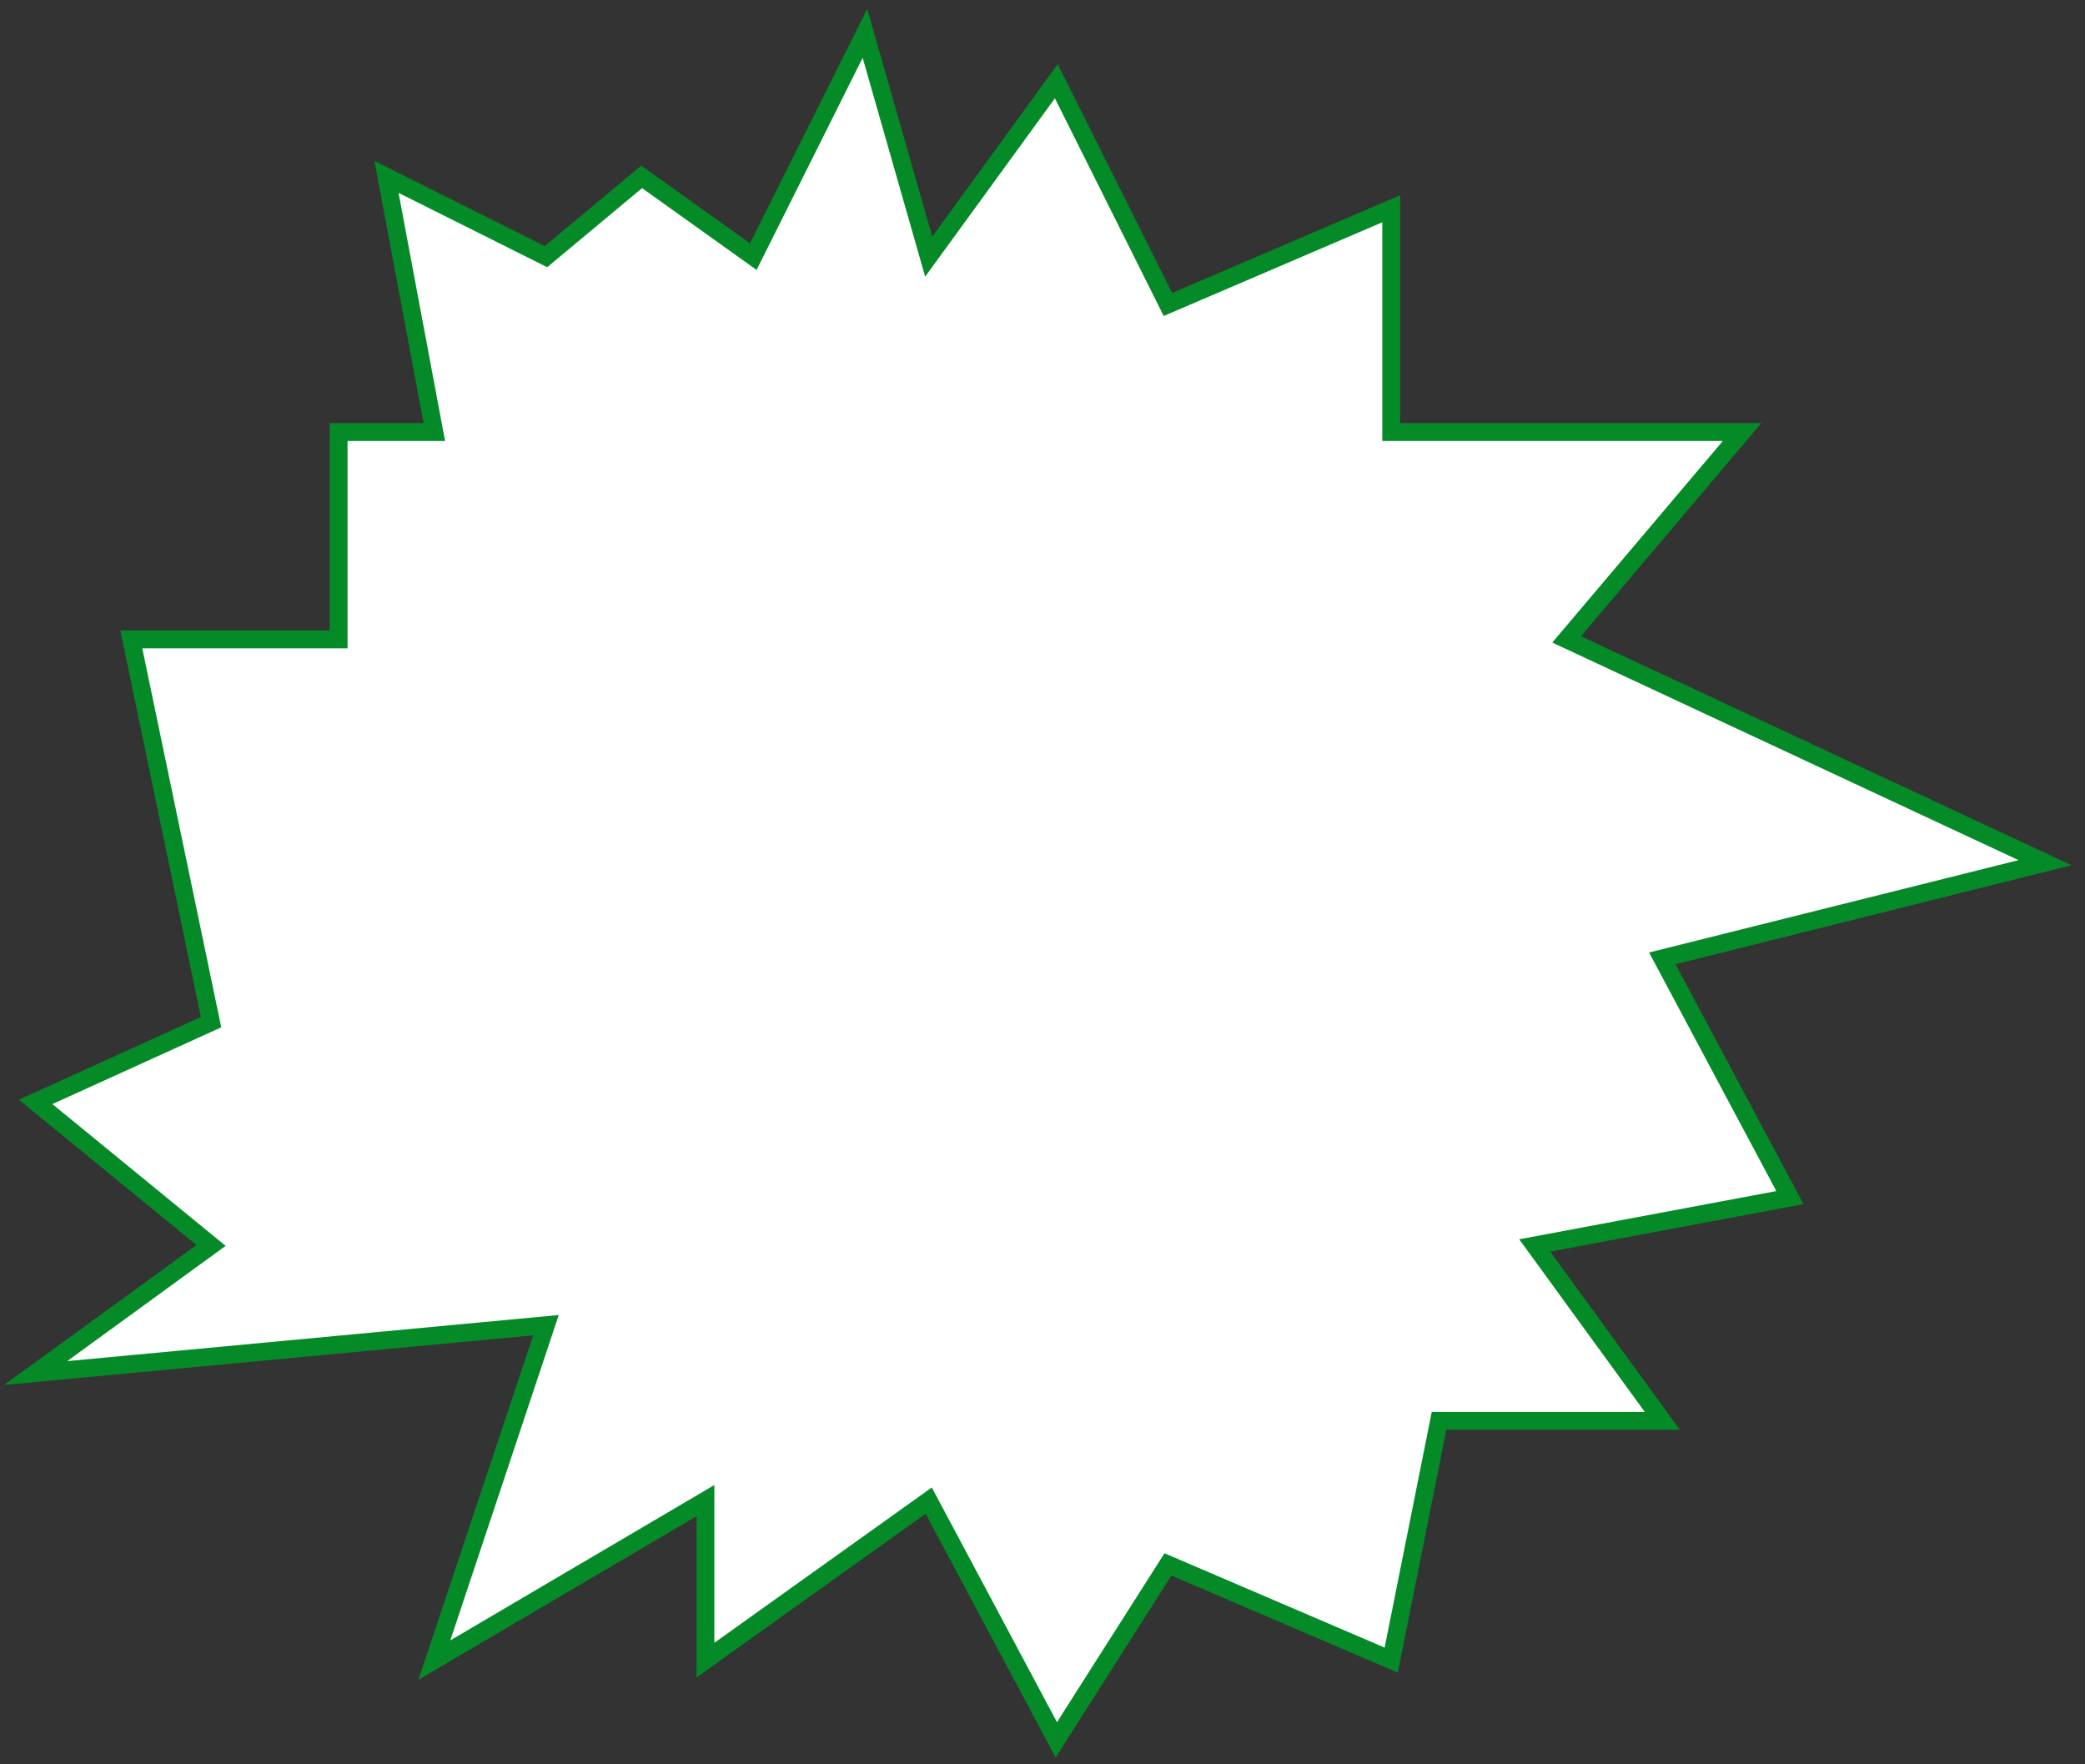 <svg width="117" height="99" viewBox="0 0 117 99" fill="none" xmlns="http://www.w3.org/2000/svg">
<rect x="0" y="0" width="117" height="99" fill="#333333" stroke="none"/>
<path d="M42.271 14.4L48.536 1.871L52.115 14.4L59.275 4.556L65.539 17.085L78.068 11.715V24.244H97.756L87.912 35.878L114.759 48.407L93.281 53.776L100.441 67.2L86.122 69.885L93.281 79.729H80.752L78.068 93.153L65.539 87.783L59.275 97.627L52.115 84.203L39.586 93.153V84.203L24.373 93.153L30.637 74.359L2 77.044L11.844 69.885L2 61.83L11.844 57.356L7.369 35.878H19.003V24.244H24.373L21.688 9.925L30.637 14.4L36.007 9.925L42.271 14.4Z" fill="white" stroke="#048B28"/>
</svg>
